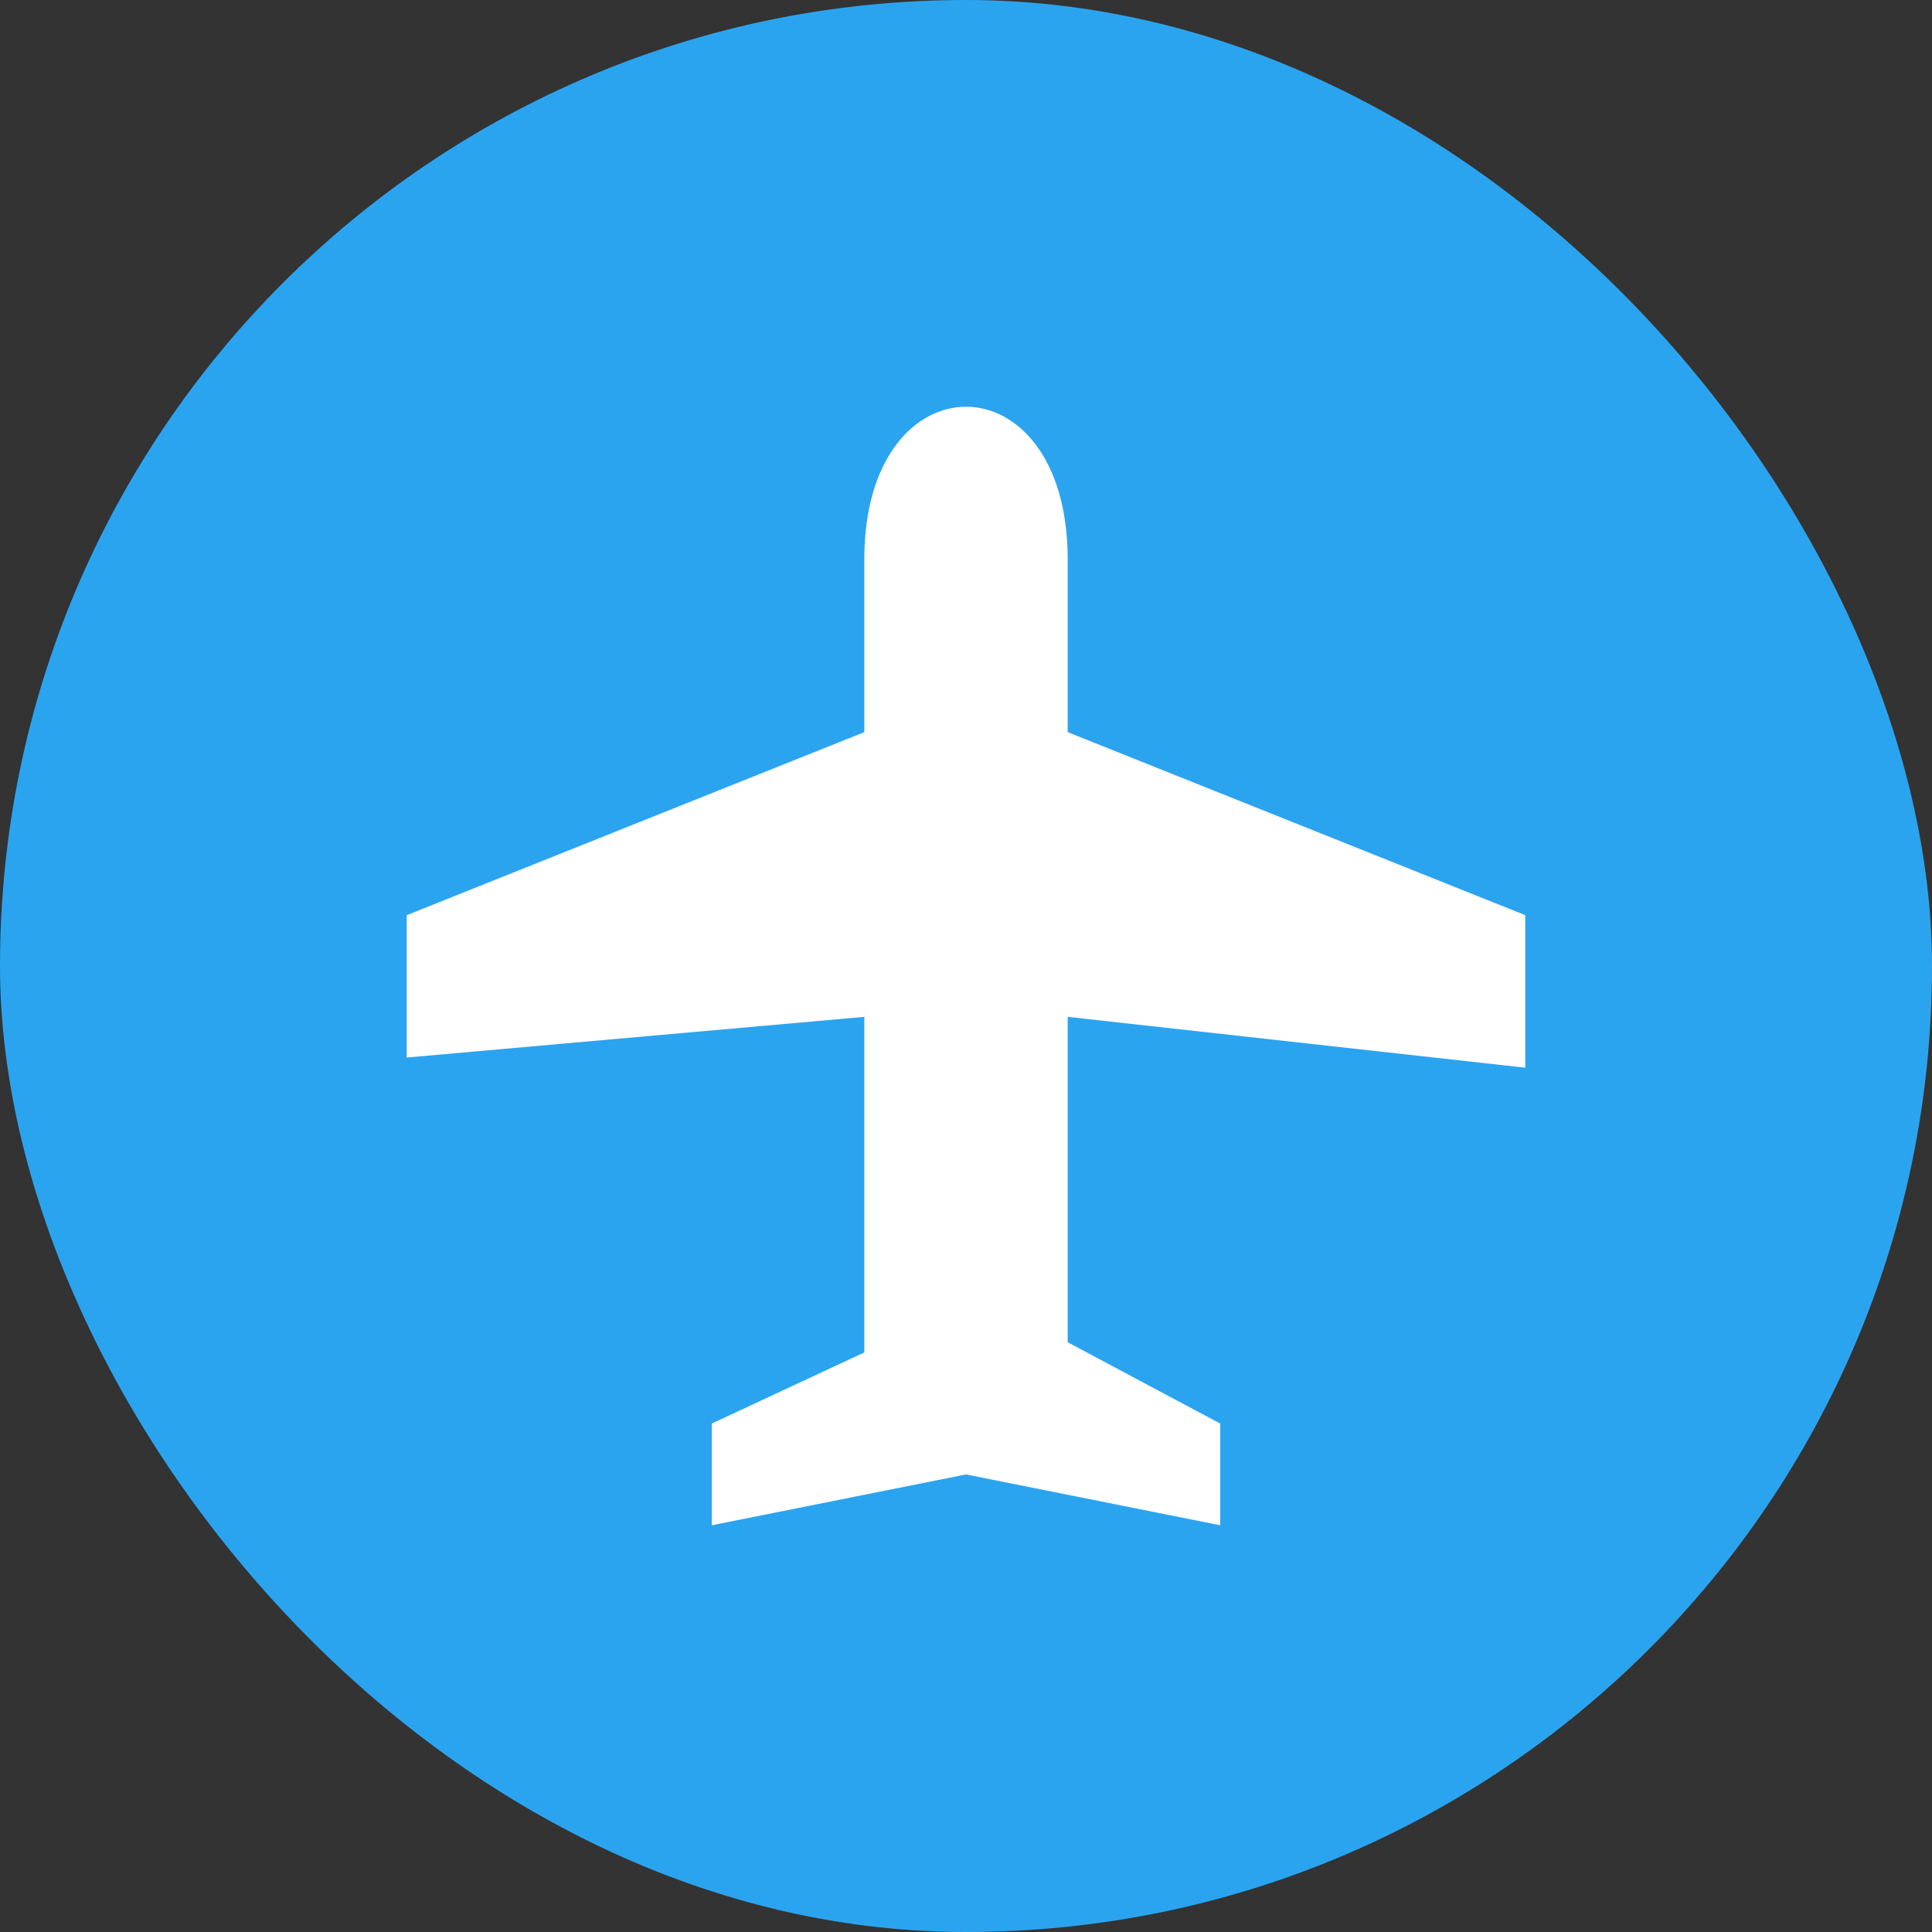 <svg xmlns="http://www.w3.org/2000/svg" viewBox="0 0 19 19" height="19" width="19"><rect x="0" y="0" width="19" height="19" fill="#333333" stroke="none"/><title>airport-11.svg</title><rect fill="none" x="0" y="0" width="19" height="19"></rect><rect x="0" y="0" width="19" height="19" rx="9.5" ry="9.5" fill="#2ba4f0"></rect><path fill="#ffffff" transform="translate(4 4)" d="M6.5,6.4V6L11,6.5V5L6.5,3.2V1.5c0-1-0.5-1.5-1-1.5s-1,0.5-1,1.5v1.7L0,5v1.4L4.5,6v0.4v1.1v1.8L3,10v1l2.5-0.5L8,11v-1
	L6.5,9.2V7.5V6.4z"></path></svg>